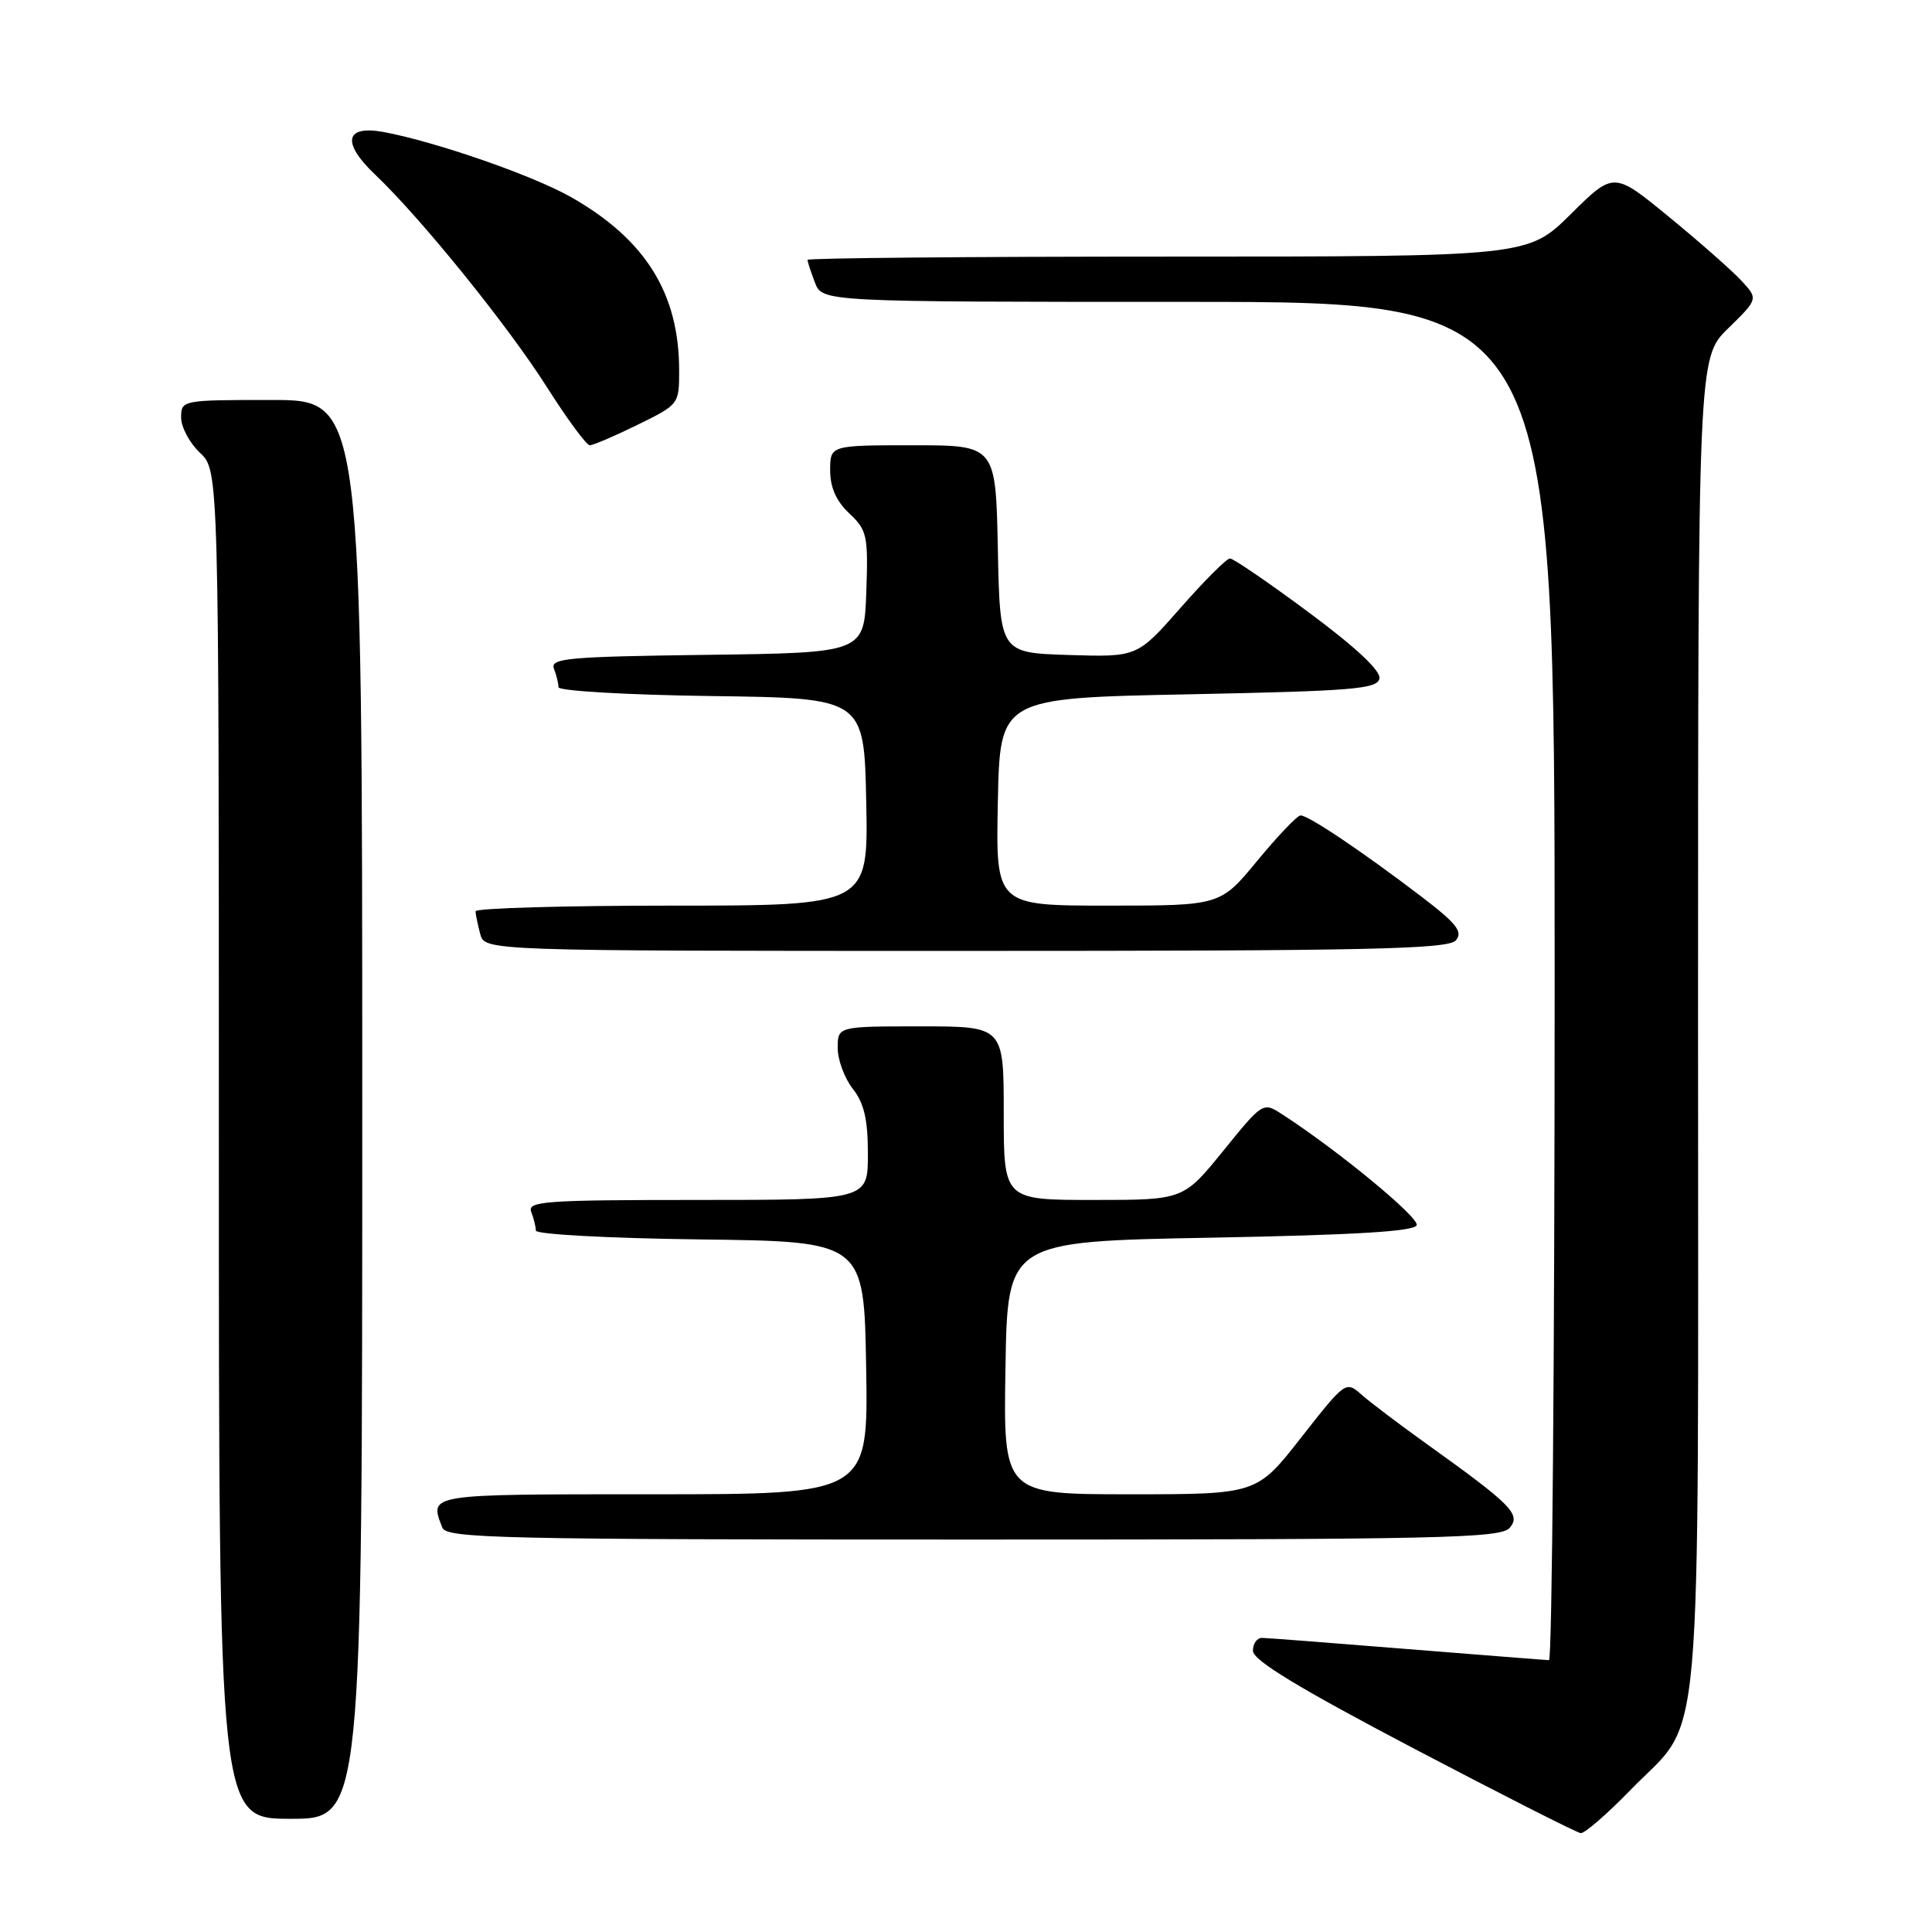 <?xml version="1.0" encoding="UTF-8" standalone="no"?>
<!DOCTYPE svg PUBLIC "-//W3C//DTD SVG 1.1//EN" "http://www.w3.org/Graphics/SVG/1.1/DTD/svg11.dtd" >
<svg xmlns="http://www.w3.org/2000/svg" xmlns:xlink="http://www.w3.org/1999/xlink" version="1.1" viewBox="0 0 256 256">
 <g >
 <path fill="currentColor"
d=" M 215.98 237.25 C 225.82 227.10 225.00 236.30 225.00 135.80 C 225.00 47.41 225.00 47.41 228.99 43.51 C 232.98 39.61 232.98 39.61 230.74 37.19 C 229.51 35.86 225.20 32.06 221.16 28.75 C 213.83 22.73 213.83 22.73 208.14 28.37 C 202.44 34.00 202.44 34.00 154.72 34.00 C 128.47 34.00 107.00 34.20 107.00 34.43 C 107.00 34.67 107.44 36.02 107.98 37.43 C 108.95 40.00 108.95 40.00 157.48 40.00 C 206.00 40.00 206.00 40.00 206.00 130.00 C 206.00 179.50 205.66 219.99 205.25 219.98 C 204.84 219.97 196.40 219.30 186.50 218.51 C 176.60 217.71 167.94 217.04 167.25 217.03 C 166.56 217.01 166.01 217.79 166.02 218.75 C 166.04 220.00 172.06 223.66 187.27 231.65 C 198.95 237.78 208.93 242.84 209.45 242.90 C 209.97 242.95 212.91 240.41 215.98 237.25 Z  M 48.00 147.00 C 48.00 53.00 48.00 53.00 36.00 53.00 C 24.11 53.00 24.00 53.02 24.00 55.33 C 24.00 56.60 25.13 58.71 26.50 60.00 C 29.00 62.35 29.00 62.35 29.00 151.67 C 29.00 241.00 29.00 241.00 38.50 241.00 C 48.00 241.00 48.00 241.00 48.00 147.00 Z  M 200.06 202.43 C 201.54 200.64 200.32 199.41 189.00 191.30 C 185.43 188.74 181.56 185.82 180.41 184.80 C 178.33 182.96 178.27 183.01 172.42 190.47 C 166.53 198.00 166.53 198.00 149.74 198.00 C 132.95 198.00 132.95 198.00 133.23 181.25 C 133.50 164.50 133.50 164.50 160.42 164.00 C 179.61 163.64 187.45 163.17 187.72 162.34 C 188.06 161.32 177.27 152.42 169.92 147.67 C 167.35 146.00 167.35 146.00 162.08 152.50 C 156.80 159.00 156.80 159.00 144.90 159.00 C 133.00 159.00 133.00 159.00 133.00 147.50 C 133.00 136.00 133.00 136.00 122.00 136.00 C 111.00 136.00 111.00 136.00 111.00 138.87 C 111.00 140.44 111.90 142.87 113.00 144.27 C 114.50 146.18 115.00 148.33 115.00 152.91 C 115.00 159.00 115.00 159.00 92.39 159.00 C 72.19 159.00 69.85 159.17 70.39 160.58 C 70.73 161.45 71.00 162.57 71.00 163.06 C 71.00 163.56 80.75 164.08 92.75 164.23 C 114.50 164.50 114.50 164.50 114.77 181.25 C 115.05 198.00 115.05 198.00 86.52 198.00 C 56.39 198.00 56.88 197.92 58.61 202.42 C 59.15 203.84 66.29 204.00 128.98 204.00 C 191.15 204.00 198.90 203.83 200.06 202.43 Z  M 192.92 124.59 C 193.87 123.45 192.99 122.35 188.30 118.77 C 180.33 112.71 173.30 107.99 172.32 108.05 C 171.87 108.08 169.30 110.78 166.60 114.05 C 161.70 120.00 161.70 120.00 146.82 120.00 C 131.94 120.00 131.94 120.00 132.22 106.25 C 132.50 92.50 132.50 92.50 157.49 92.00 C 179.28 91.56 182.51 91.30 182.78 89.91 C 182.98 88.88 179.66 85.78 173.44 81.16 C 168.13 77.22 163.43 74.00 162.98 74.00 C 162.53 74.00 159.59 76.94 156.43 80.54 C 150.69 87.07 150.69 87.07 141.60 86.79 C 132.50 86.50 132.50 86.50 132.22 72.75 C 131.94 59.00 131.94 59.00 120.97 59.00 C 110.00 59.00 110.00 59.00 110.00 62.33 C 110.00 64.59 110.81 66.41 112.54 68.03 C 114.90 70.26 115.05 70.96 114.79 78.46 C 114.50 86.50 114.50 86.50 93.65 86.77 C 75.23 87.01 72.87 87.22 73.40 88.60 C 73.73 89.46 74.00 90.57 74.00 91.06 C 74.00 91.55 83.11 92.08 94.25 92.23 C 114.50 92.50 114.50 92.50 114.78 106.25 C 115.06 120.00 115.06 120.00 89.03 120.00 C 74.71 120.00 63.01 120.34 63.01 120.75 C 63.02 121.16 63.30 122.51 63.63 123.75 C 64.23 126.00 64.23 126.00 127.99 126.00 C 181.57 126.00 191.94 125.78 192.92 124.59 Z  M 84.48 56.29 C 89.97 53.60 90.00 53.56 89.99 49.04 C 89.98 38.85 85.50 31.70 75.65 26.11 C 70.56 23.23 57.83 18.81 50.87 17.50 C 45.71 16.54 45.23 18.88 49.70 23.13 C 55.78 28.90 67.34 43.20 72.45 51.27 C 75.15 55.52 77.71 59.00 78.15 59.00 C 78.59 59.00 81.44 57.78 84.48 56.29 Z "/>
</g>
</svg>